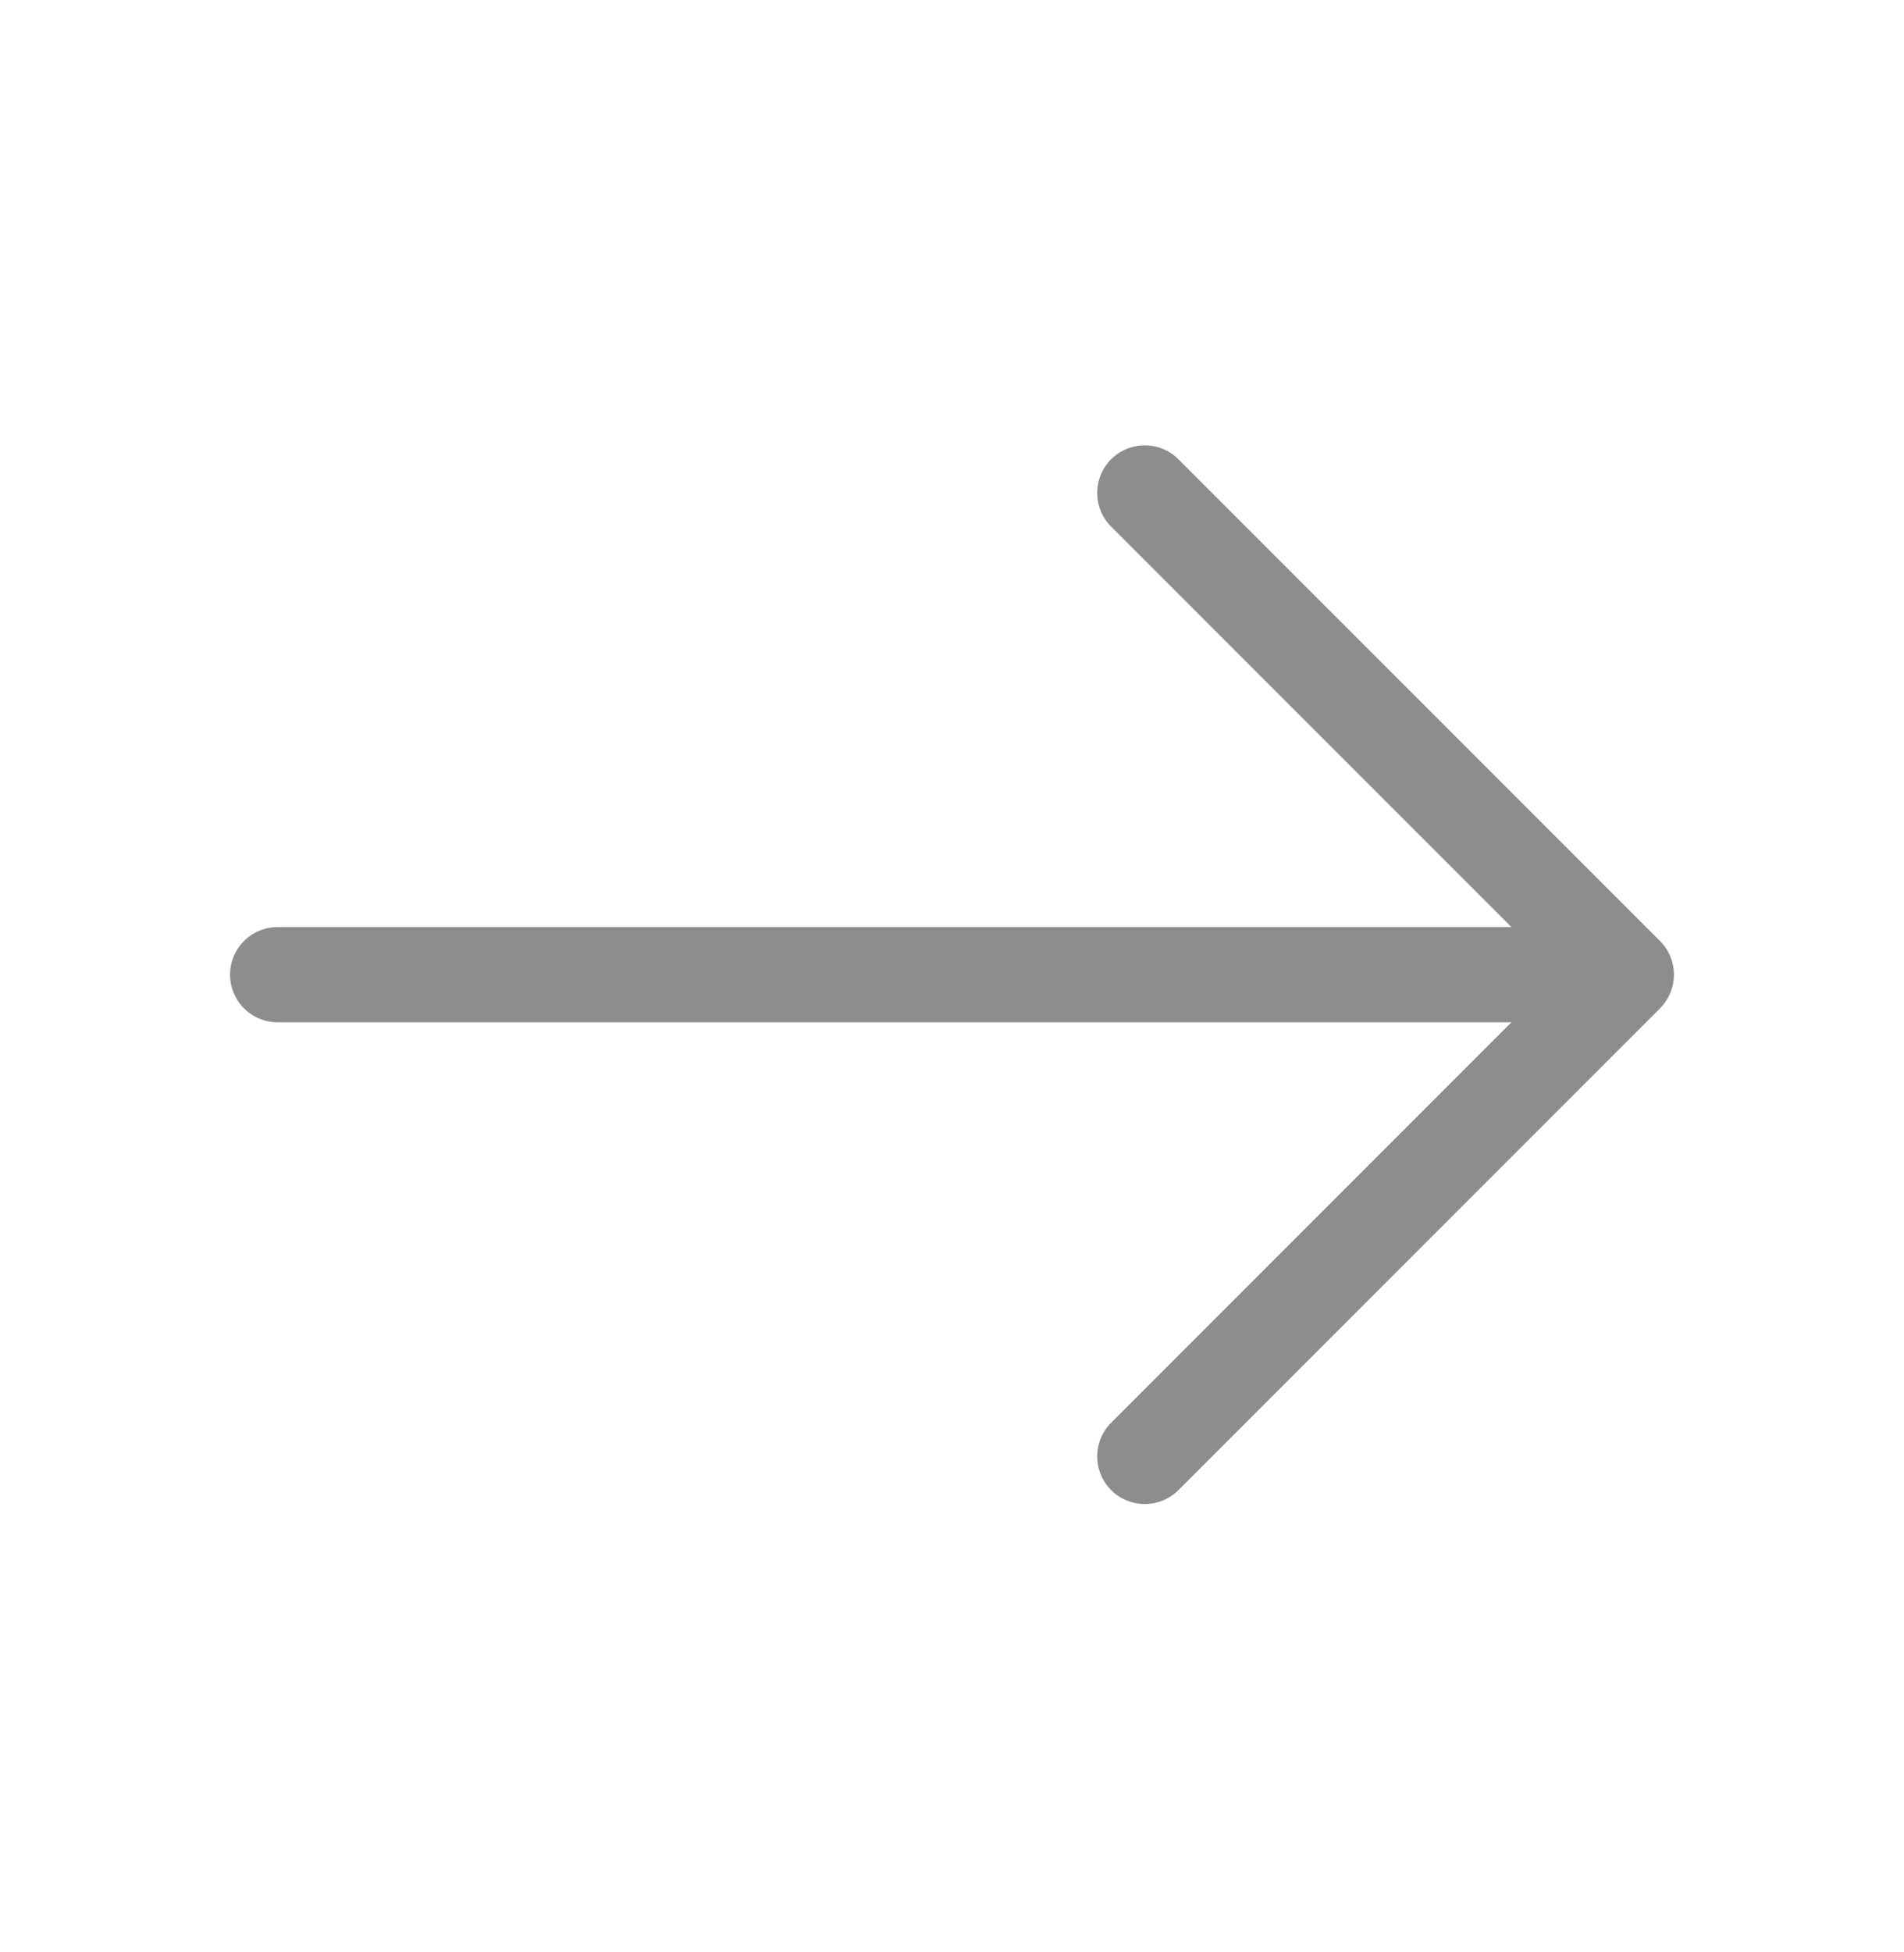 <svg width="40" height="41" viewBox="0 0 40 41" fill="none" xmlns="http://www.w3.org/2000/svg">
<path d="M24.05 10.352L34.167 20.468L24.05 30.585" stroke="#8D8D8D" stroke-width="2" stroke-miterlimit="10" stroke-linecap="round" stroke-linejoin="round"/>
<path d="M5.833 20.468H33.883" stroke="#8D8D8D" stroke-width="2" stroke-miterlimit="10" stroke-linecap="round" stroke-linejoin="round"/>
</svg>
